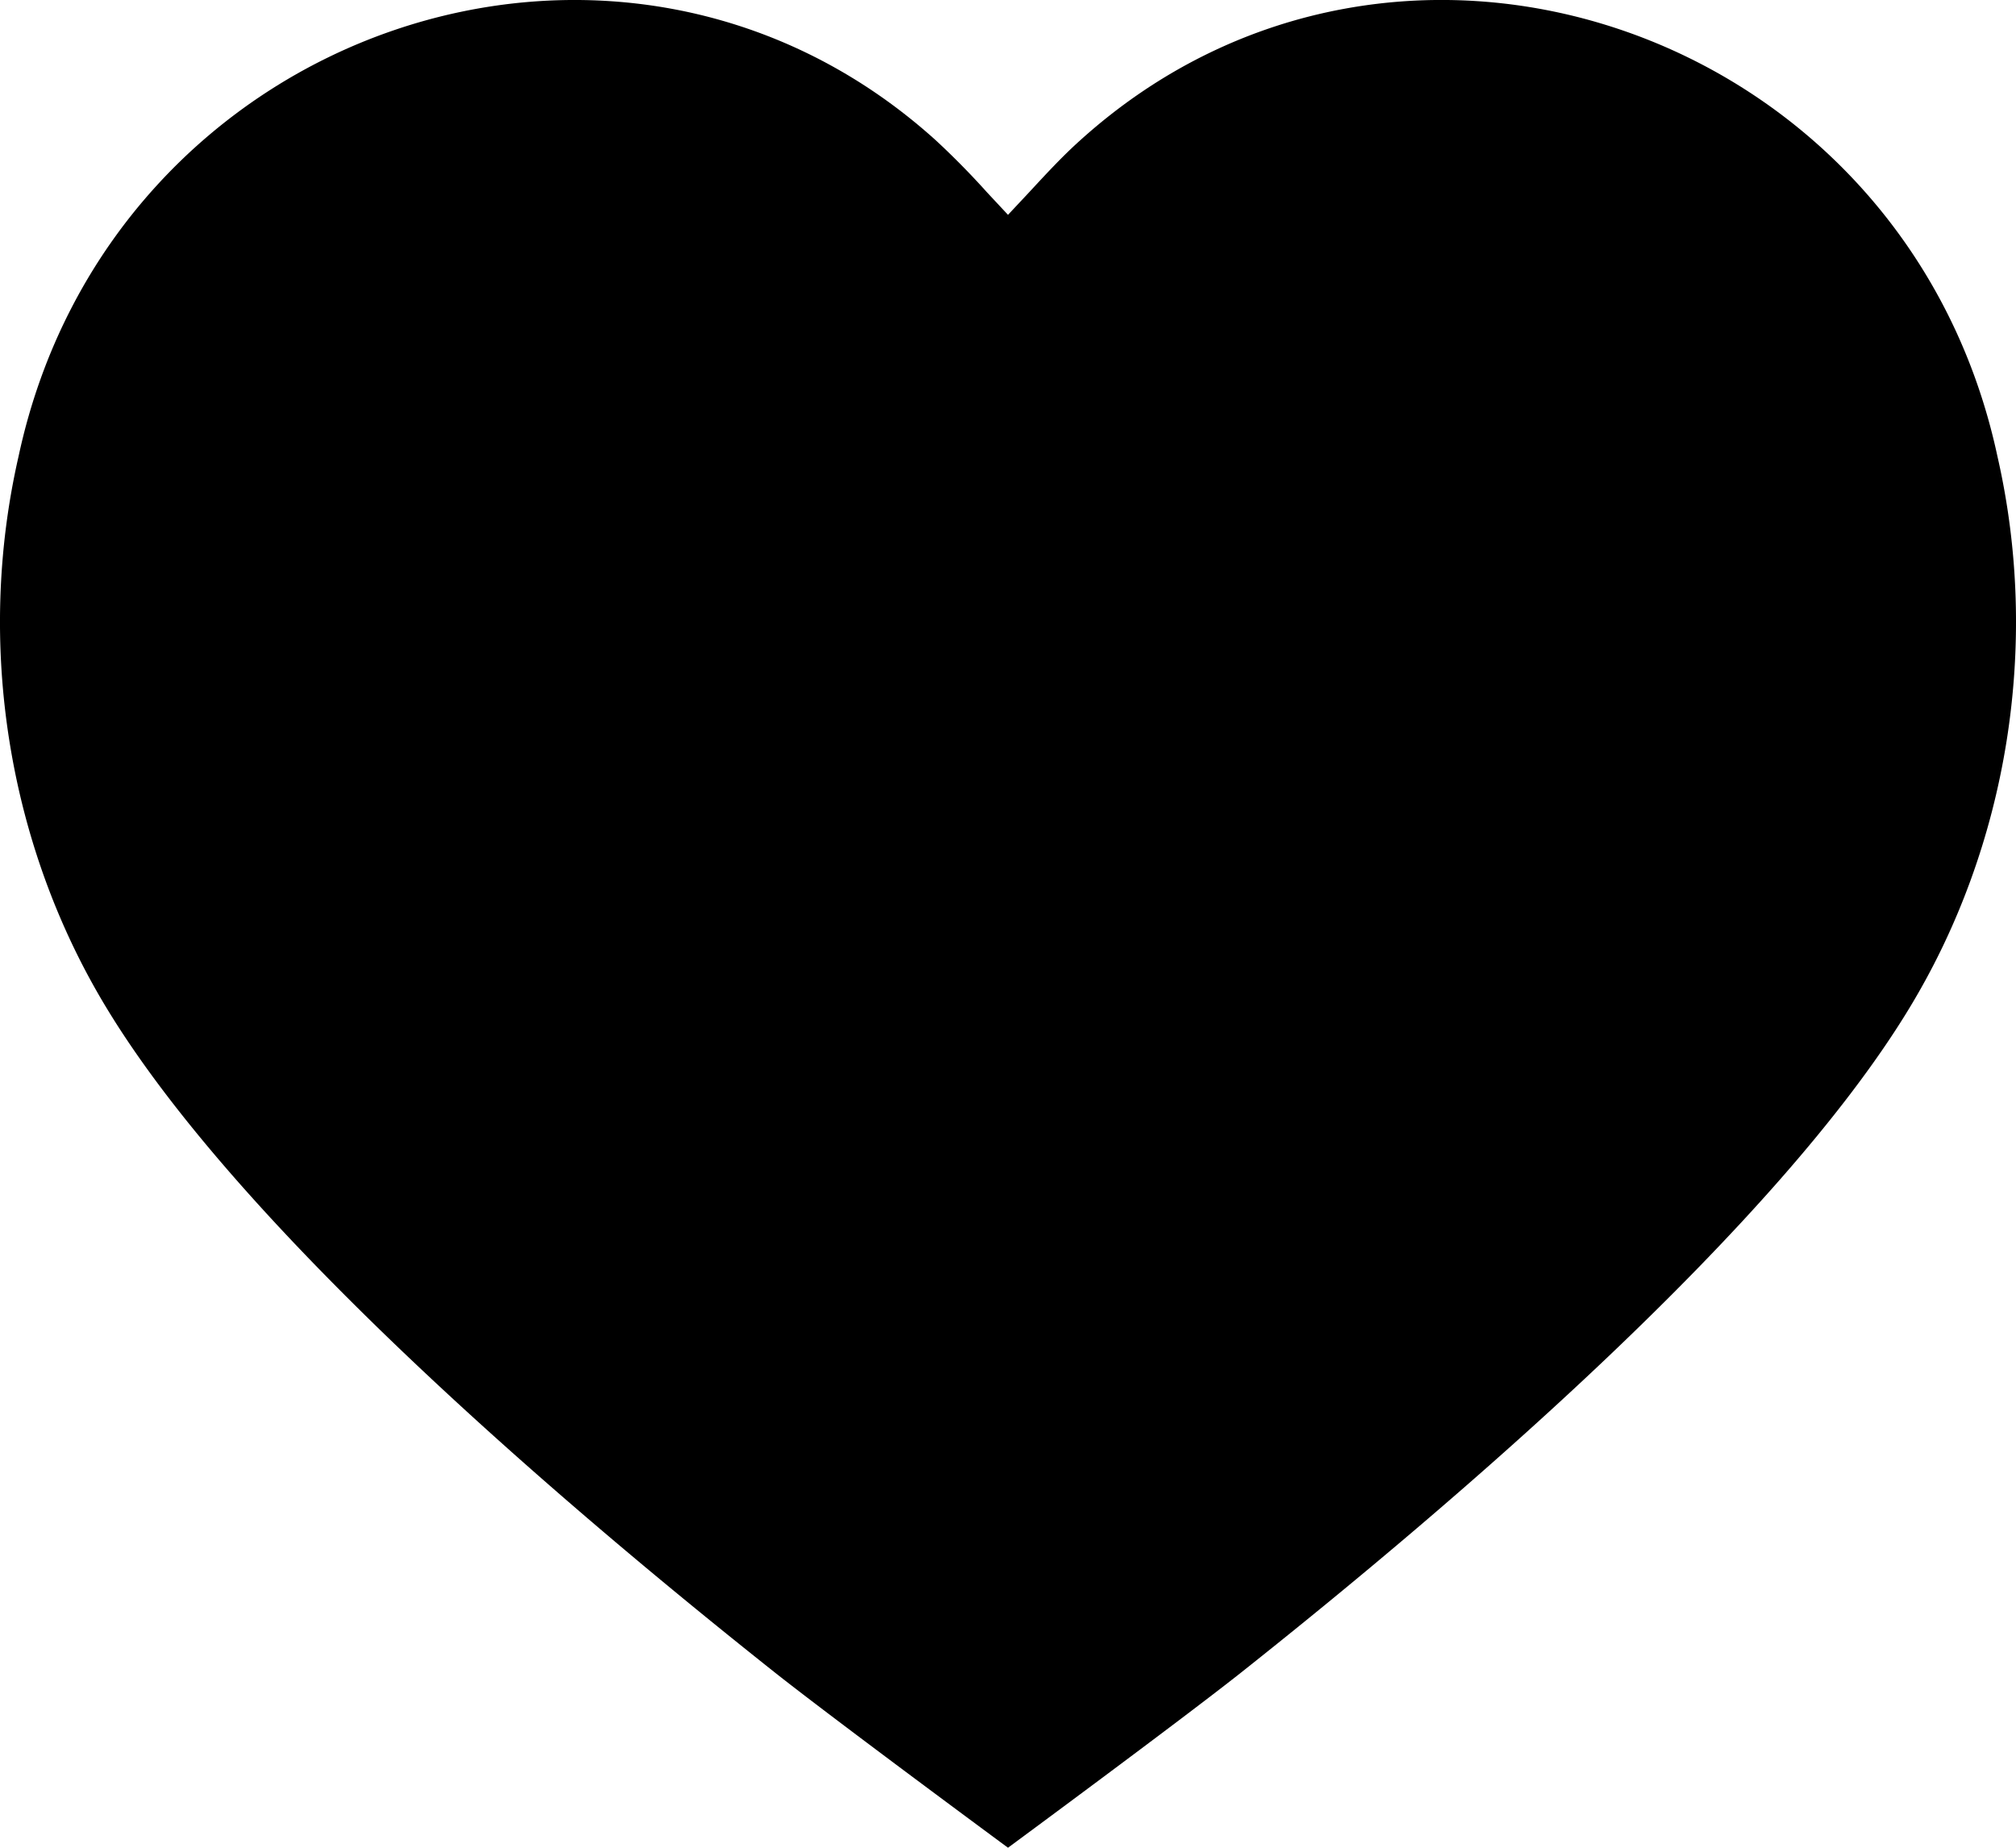 <svg xmlns="http://www.w3.org/2000/svg" viewBox="0 0 24 22"><path d="M14.77 19.918c2.614-2.073 6.388-5.319 7.96-7.914 1.177-1.939 1.56-4.341 1.048-6.575-1.093-5.088-7.148-7.167-10.92-3.757-.212.19-.407.402-.608.619l-.25.267-.25-.268a9.436 9.436 0 0 0-.608-.618C7.37-1.738 1.315.342.222 5.429-.29 7.663.093 10.065 1.27 12.004c1.572 2.595 5.346 5.84 7.96 7.914C9.96 20.495 12 22 12 22s2.041-1.505 2.77-2.082Z"/></svg>